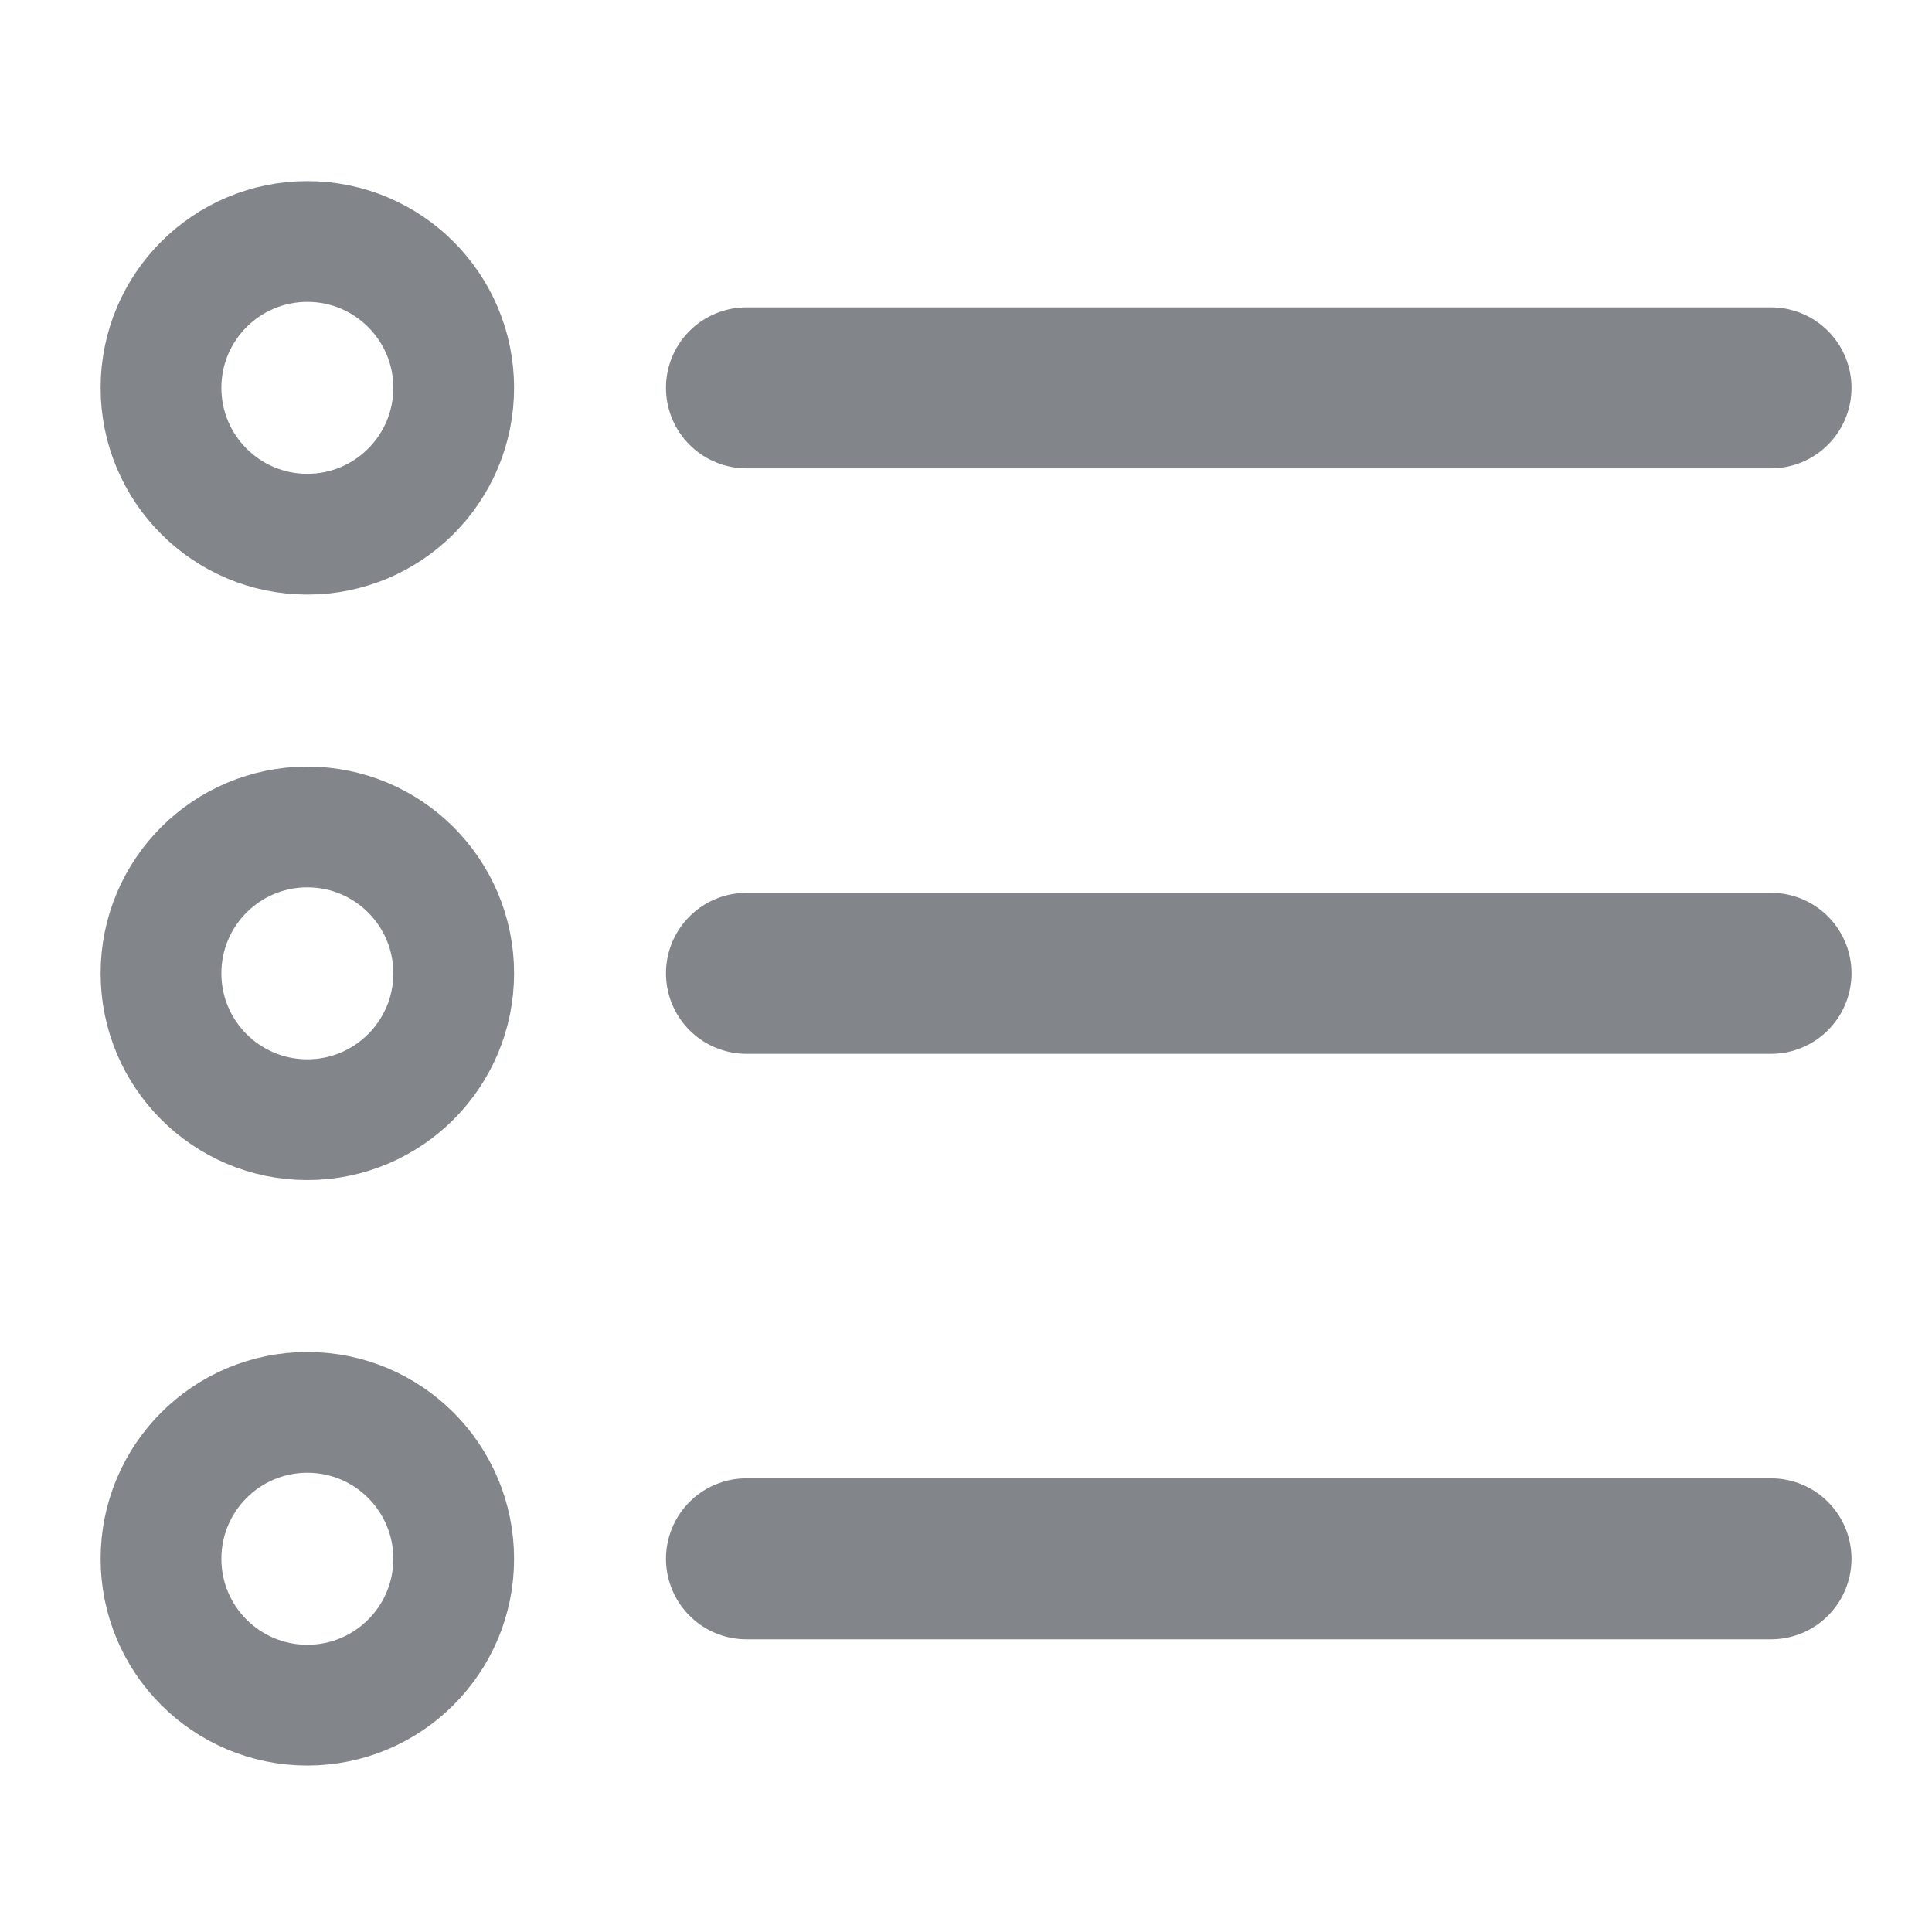 <svg width="24" height="24" viewBox="0 0 24 24" fill="none" xmlns="http://www.w3.org/2000/svg">
<path d="M3.818 6.636C4.822 6.636 5.636 5.822 5.636 4.818C5.636 3.814 4.822 3 3.818 3C2.814 3 2 3.814 2 4.818C2 5.822 2.814 6.636 3.818 6.636Z" stroke="#82858A" stroke-width="1.5" stroke-miterlimit="10" stroke-linecap="round" stroke-linejoin="round"/>
<path d="M3.818 13.909C4.822 13.909 5.636 13.095 5.636 12.091C5.636 11.087 4.822 10.273 3.818 10.273C2.814 10.273 2 11.087 2 12.091C2 13.095 2.814 13.909 3.818 13.909Z" stroke="#82858A" stroke-width="1.5" stroke-miterlimit="10" stroke-linecap="round" stroke-linejoin="round"/>
<path d="M3.818 21.182C4.822 21.182 5.636 20.368 5.636 19.364C5.636 18.359 4.822 17.545 3.818 17.545C2.814 17.545 2 18.359 2 19.364C2 20.368 2.814 21.182 3.818 21.182Z" stroke="#82858A" stroke-width="1.5" stroke-miterlimit="10" stroke-linecap="round" stroke-linejoin="round"/>
<path d="M9.273 4.818H22" stroke="#82858A" stroke-width="2" stroke-miterlimit="10" stroke-linecap="round" stroke-linejoin="round"/>
<path d="M9.273 12.091H22" stroke="#82858A" stroke-width="2" stroke-miterlimit="10" stroke-linecap="round" stroke-linejoin="round"/>
<path d="M9.273 19.364H22" stroke="#82858A" stroke-width="2" stroke-miterlimit="10" stroke-linecap="round" stroke-linejoin="round"/>
</svg>
